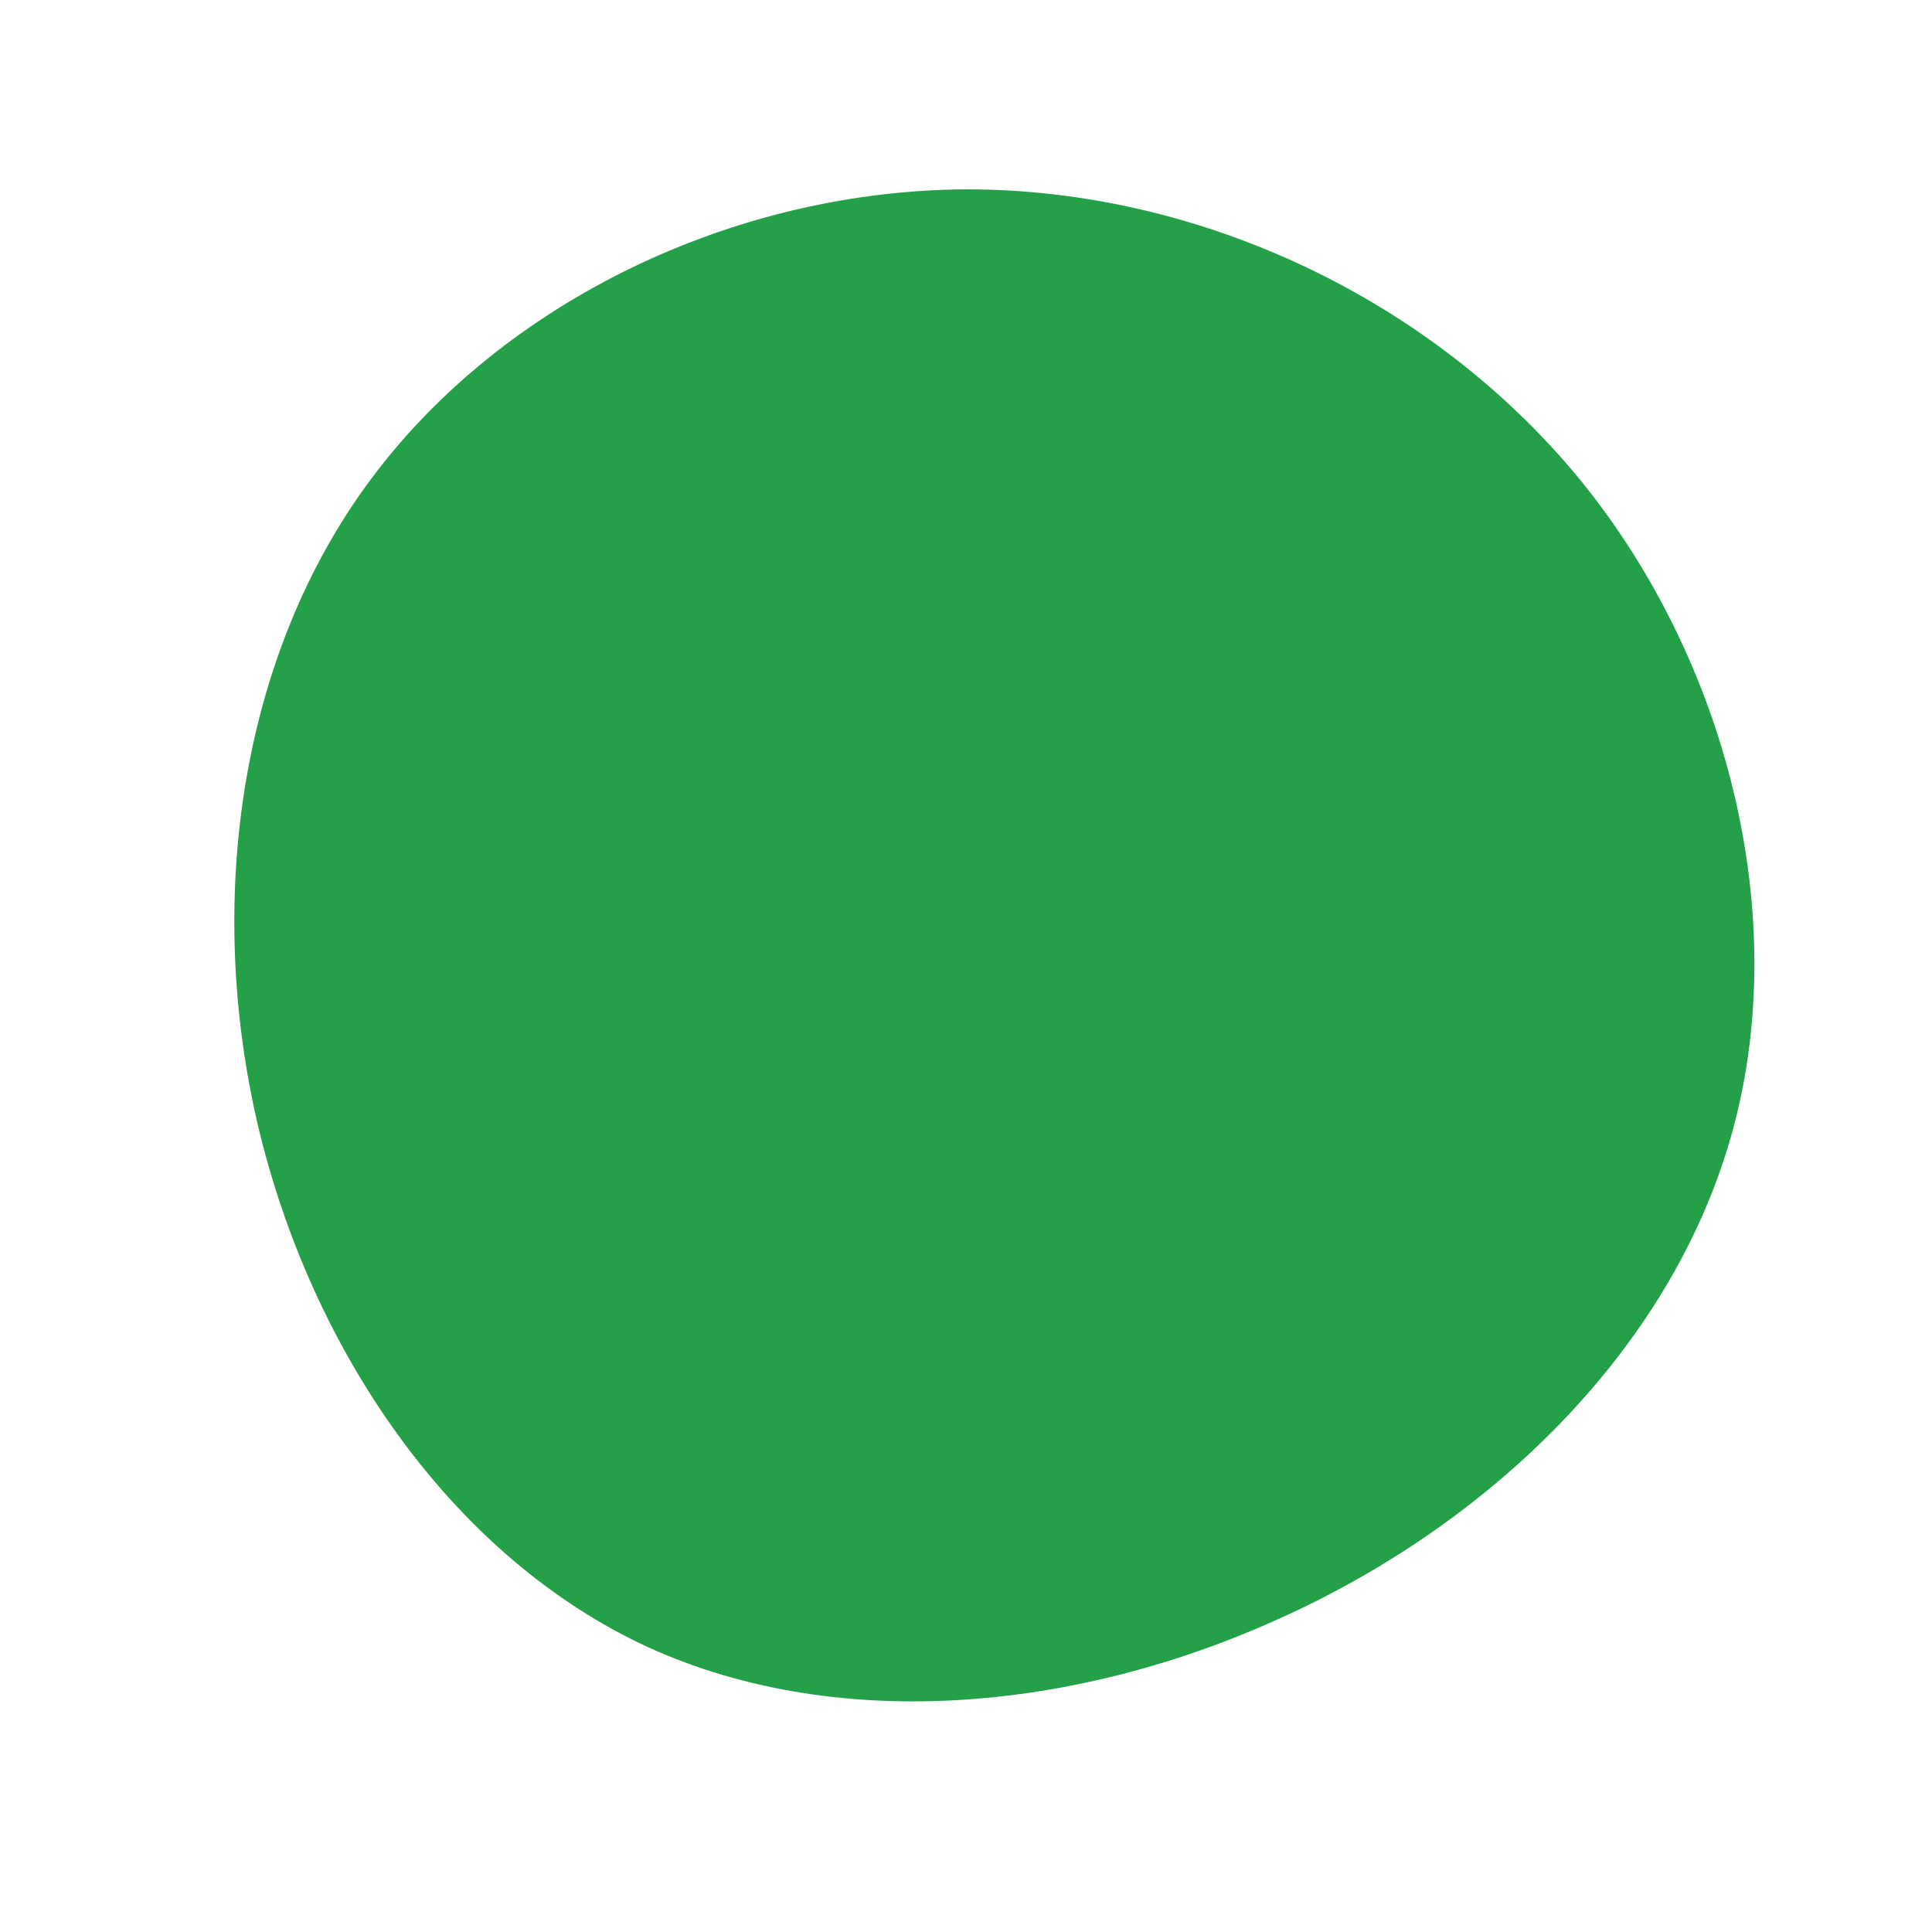 <?xml version="1.0" standalone="no"?>
<svg viewBox="0 0 200 200" xmlns="http://www.w3.org/2000/svg">
  <path fill="#24A148" d="M63.6,-50.3C78.9,-31.5,85.4,-5.2,79.4,16.9C73.4,39.1,54.9,57.3,33,67.3C11.1,77.4,-14.1,79.5,-33.8,70.1C-53.5,60.6,-67.8,39.7,-73.3,16.5C-78.7,-6.6,-75.3,-32,-61.6,-50.4C-47.9,-68.8,-24,-80.3,0.1,-80.4C24.1,-80.4,48.2,-69.1,63.6,-50.3Z" transform="translate(100 100)" />
</svg>
